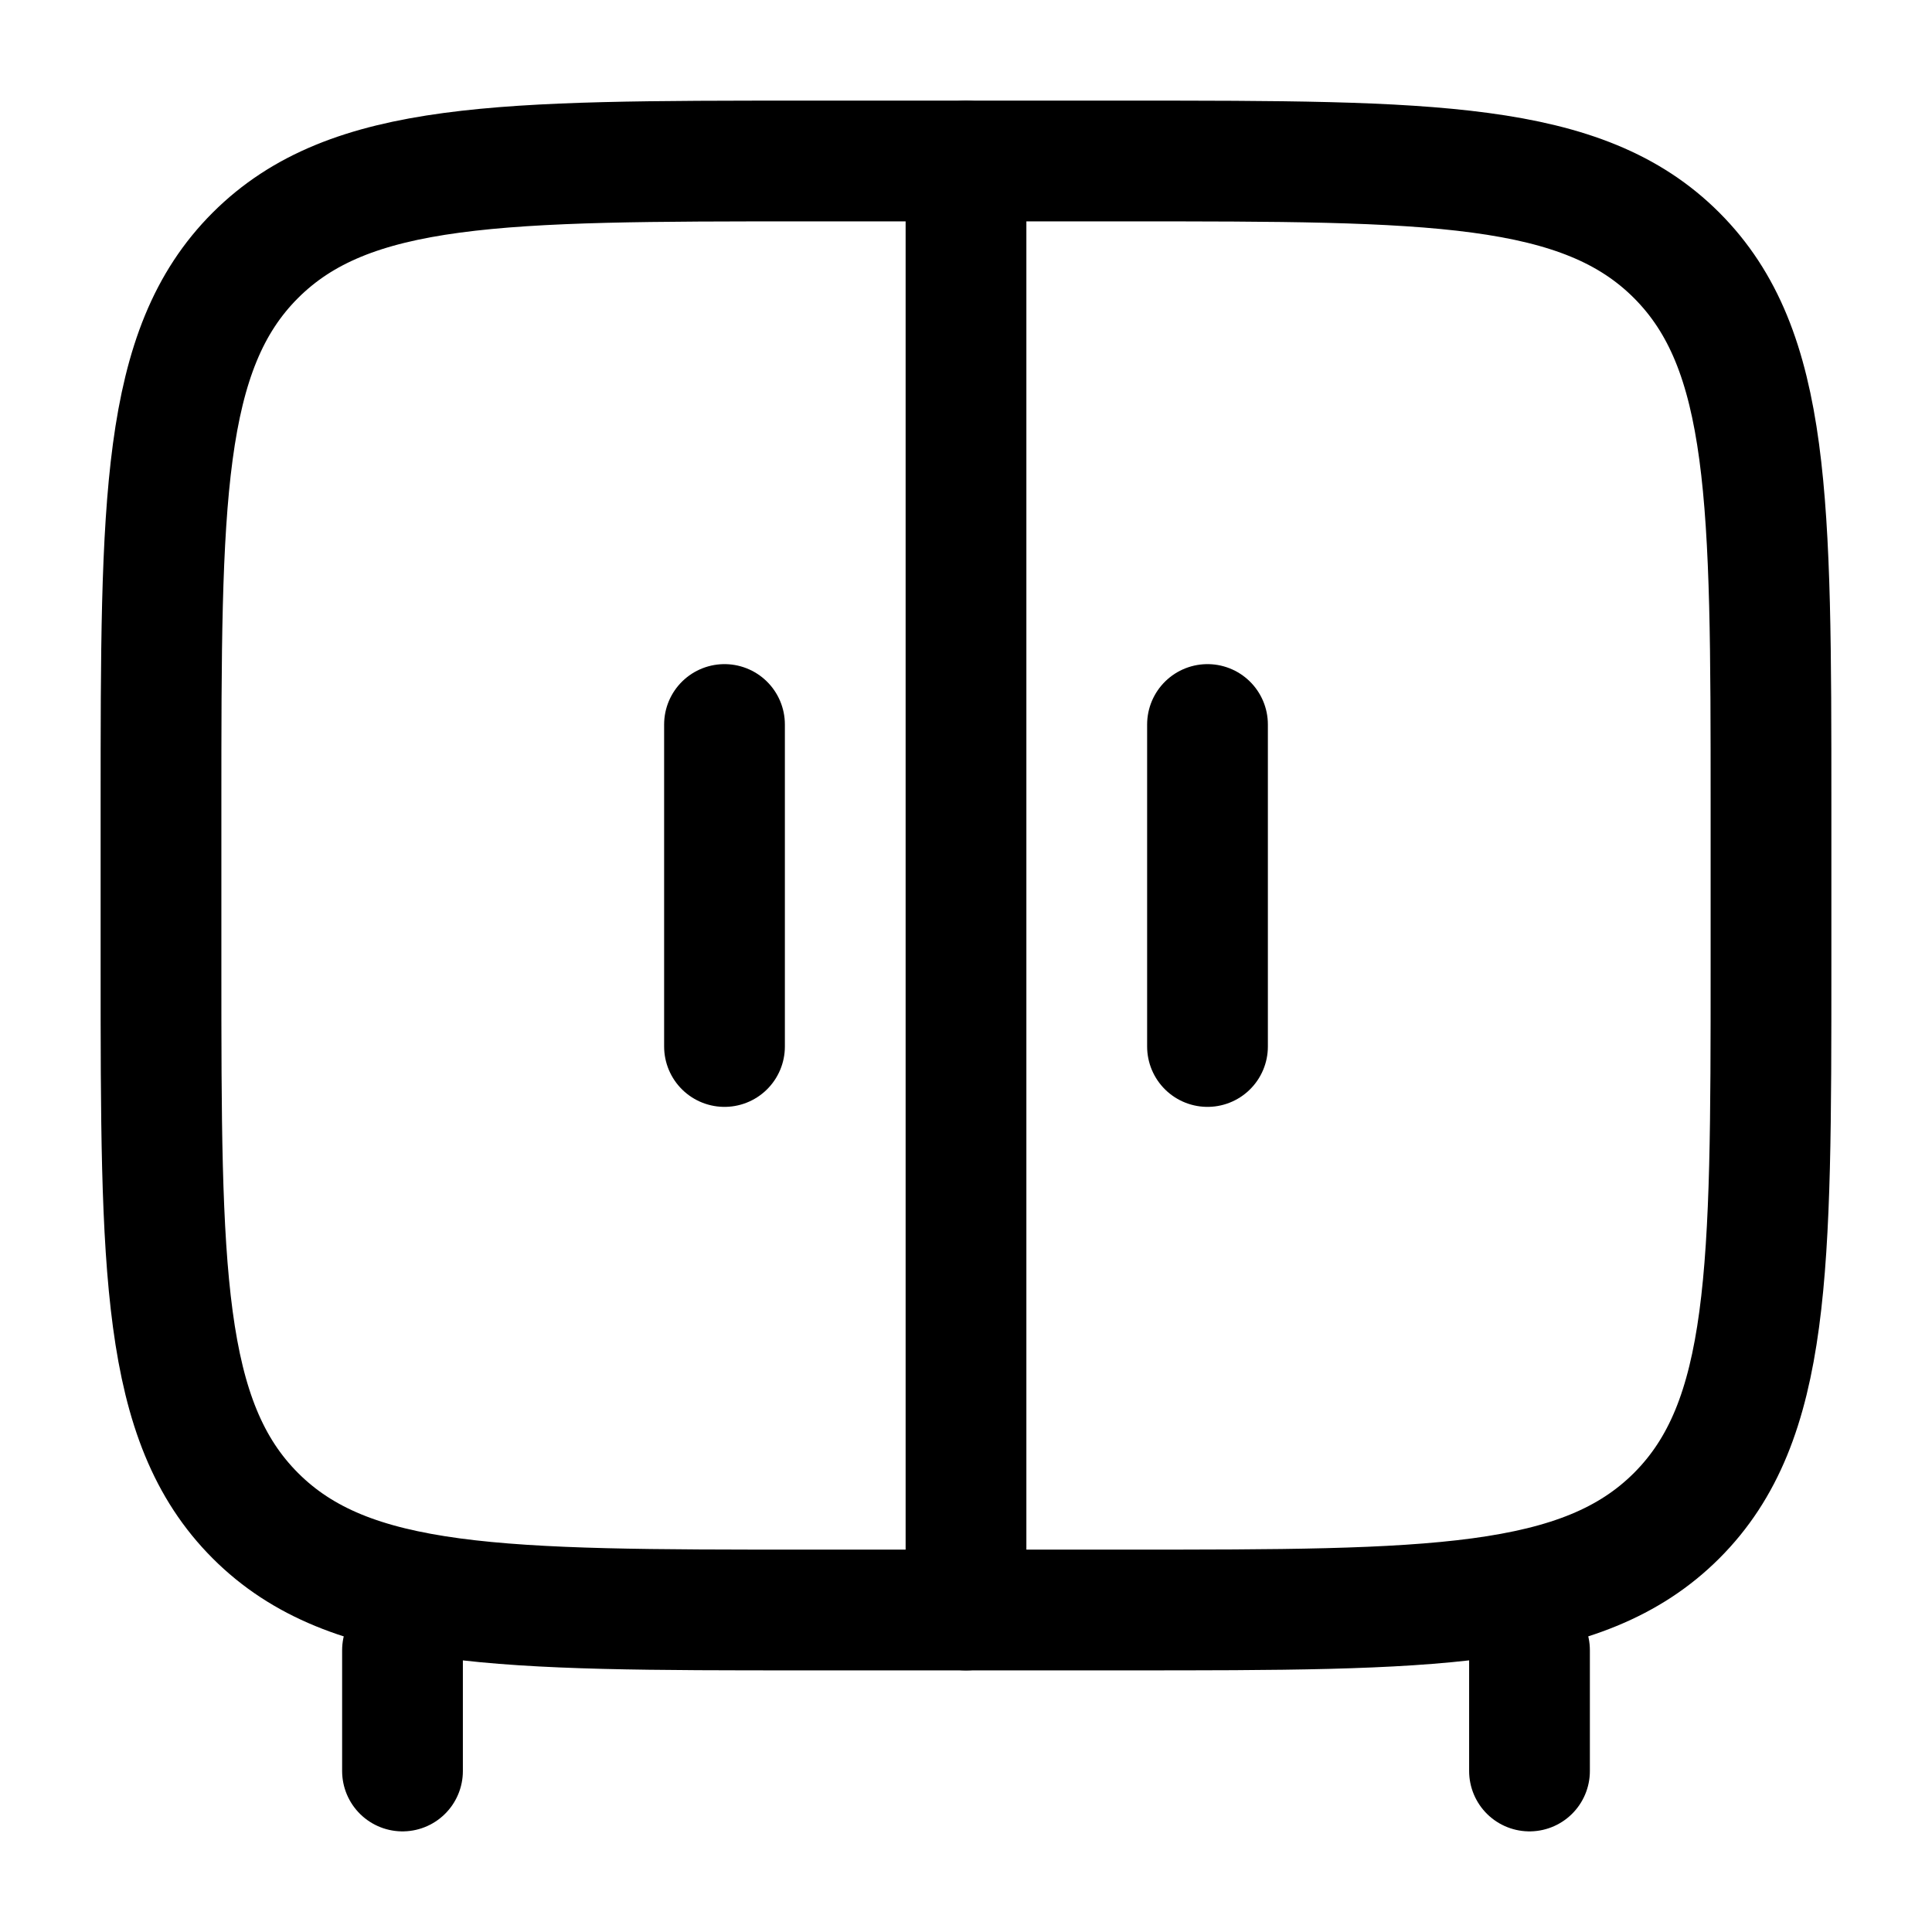<svg xmlns="http://www.w3.org/2000/svg" width="3em" height="3em" viewBox="0 0 24 24"><g fill="none" stroke="currentColor" stroke-width="1.5"><path stroke-linecap="round" d="M19 22v-1.5M5 22v-1.5m7-.5V2m3 7v4M9 9v4"/><path d="M2 10c0-3.771 0-5.657 1.172-6.828S6.229 2 10 2h4c3.771 0 5.657 0 6.828 1.172S22 6.229 22 10v2c0 3.771 0 5.657-1.172 6.828S17.771 20 14 20h-4c-3.771 0-5.657 0-6.828-1.172S2 15.771 2 12z"/></g></svg>